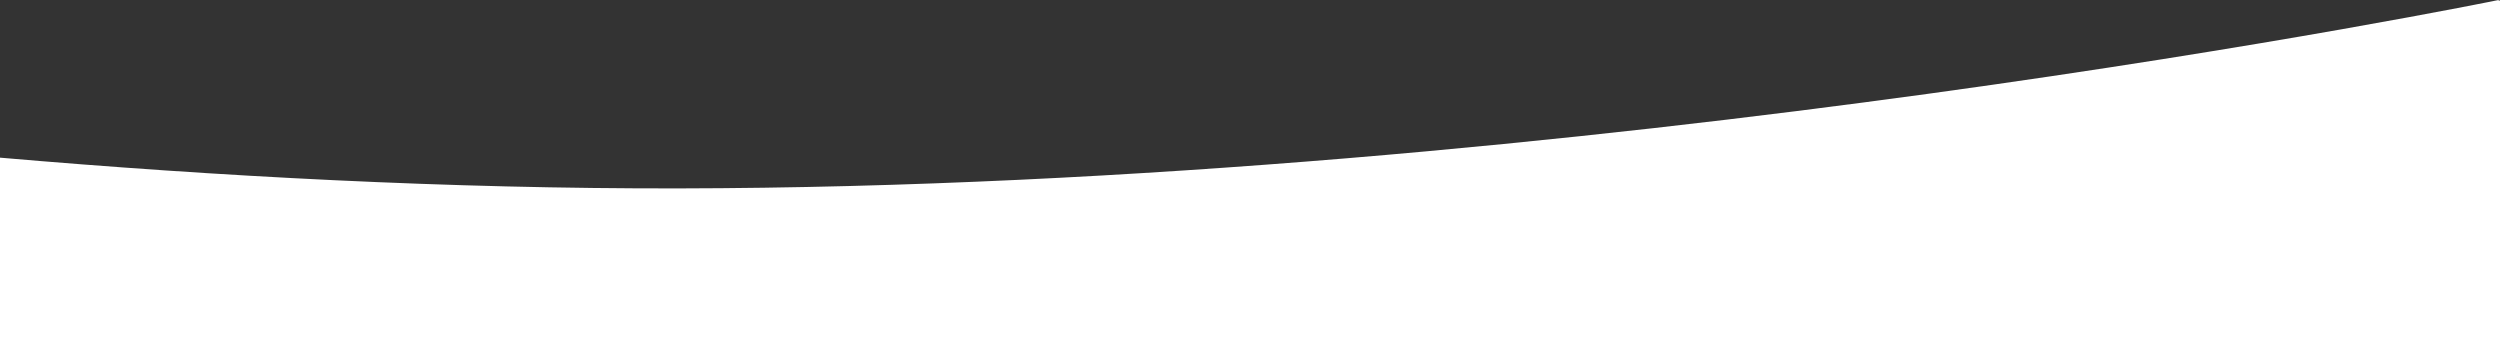 <svg id="Layer_1" data-name="Layer 1" xmlns="http://www.w3.org/2000/svg" viewBox="0 0 881.5 125.7"><rect x="0" y="0" width="881.5" height="125.7" fill="#333333" stroke="none"/><path d="M881,7.2V7S559.77,72.87,239.45,73.43C158,73.58,76.37,69.19,0,62.59V132.7H881.5V7.2Z" transform="translate(0 -7)" fill="#fff"/></svg>